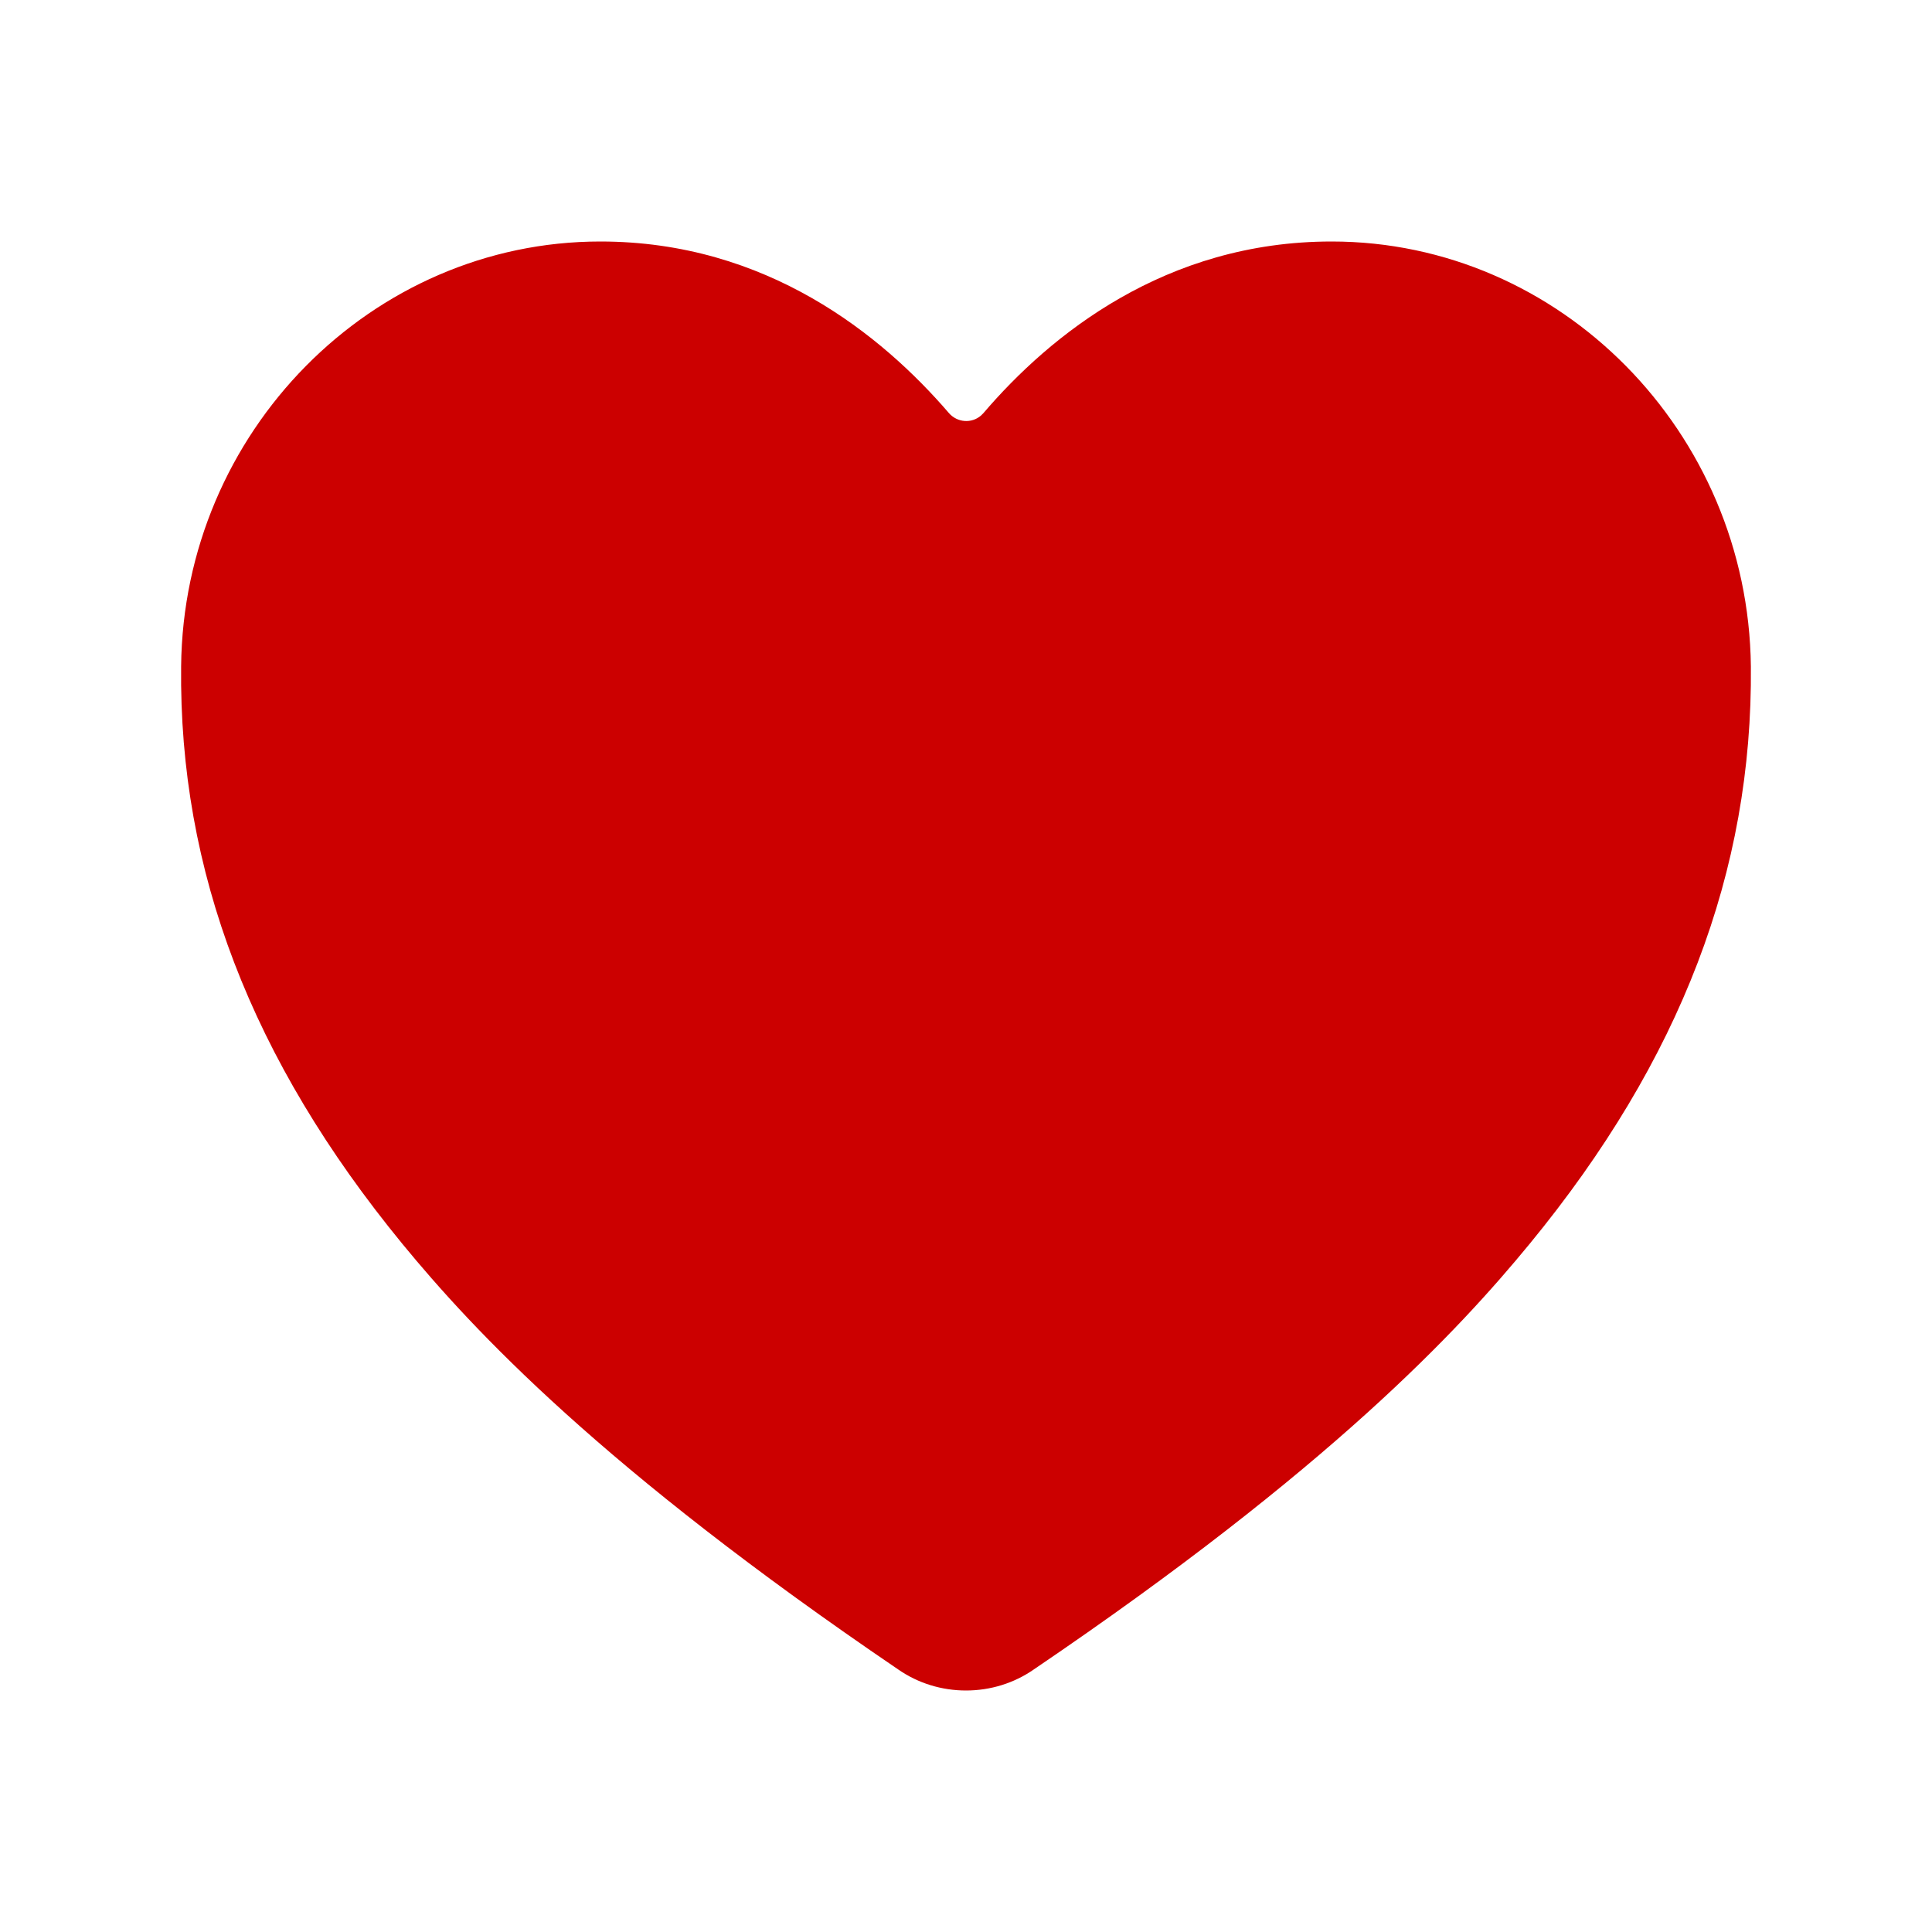 <?xml version="1.0" encoding="utf-8"?>
<!-- Generator: Adobe Illustrator 24.3.0, SVG Export Plug-In . SVG Version: 6.00 Build 0)  -->
<svg version="1.1" id="Шар_1" xmlns="http://www.w3.org/2000/svg" xmlns:xlink="http://www.w3.org/1999/xlink" x="0px" y="0px"
	 viewBox="0 0 512 512" style="enable-background:new 0 0 512 512;" xml:space="preserve">
<style type="text/css">
	.st0{fill:#CC0000;}
</style>
<path class="st0" d="M256,448c-6.4,0-12.7-1.9-18-5.6c-78.6-53.4-112.6-89.9-131.4-112.8c-40-48.8-59.2-98.8-58.6-153
	C48.6,114.5,98.5,64,159.1,64c44.1,0,74.6,24.8,92.4,45.5c2.2,2.5,6,2.8,8.5,0.6c0.2-0.2,0.4-0.4,0.6-0.6
	C278.3,88.8,308.8,64,352.9,64c60.6,0,110.4,50.5,111.1,112.6c0.5,54.2-18.6,104.3-58.6,153c-18.8,22.9-52.8,59.5-131.4,112.8
	C268.7,446.1,262.4,448,256,448z"/>
</svg>
